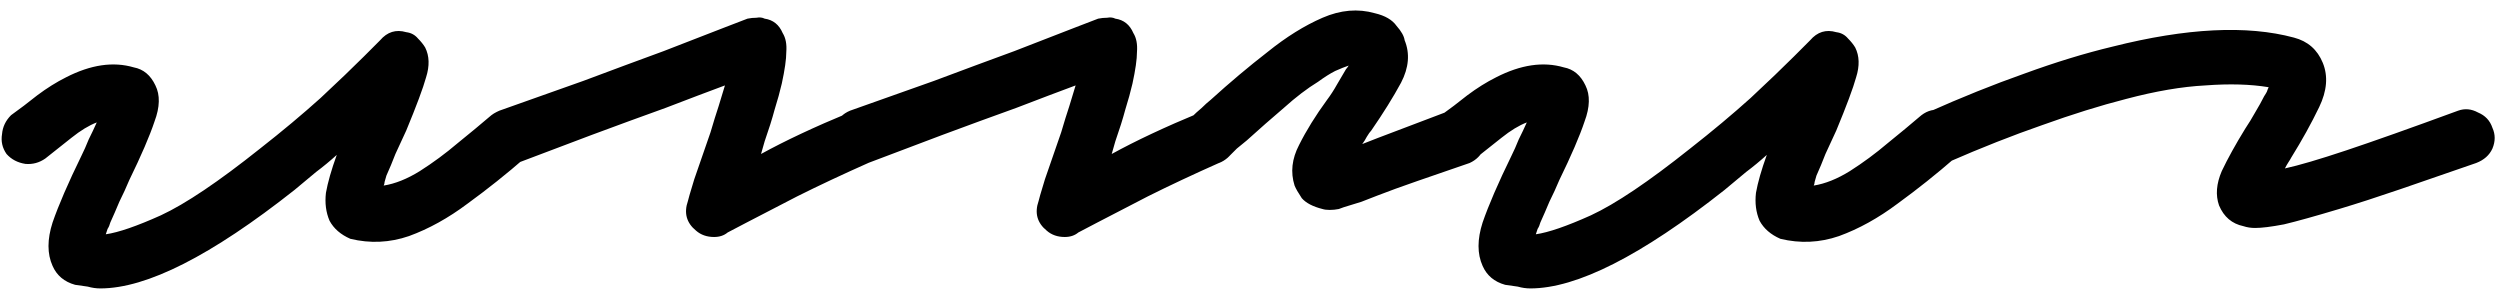<svg width="266" height="31" viewBox="0 0 266 31" fill="none" xmlns="http://www.w3.org/2000/svg">
<path d="M10.68 30.688C10.232 30.688 9.784 30.624 9.336 30.496C8.888 30.432 8.44 30.368 7.992 30.304C6.84 29.984 6.04 29.312 5.592 28.288C5.016 27.008 5.016 25.472 5.592 23.68C6.232 21.824 7.256 19.456 8.664 16.576C8.92 16.064 9.176 15.488 9.432 14.848C9.752 14.208 10.04 13.6 10.296 13.024C9.464 13.344 8.568 13.888 7.608 14.656C6.712 15.36 5.784 16.096 4.824 16.864C4.184 17.312 3.48 17.504 2.712 17.44C1.88 17.312 1.208 16.96 0.696 16.384C0.248 15.744 0.088 15.04 0.216 14.272C0.28 13.504 0.6 12.832 1.176 12.256C2.072 11.616 3 10.912 3.96 10.144C4.984 9.376 6.008 8.736 7.032 8.224C9.656 6.88 12.056 6.528 14.232 7.168C15.256 7.36 16.024 8 16.536 9.088C17.048 10.112 17.016 11.392 16.44 12.928C15.928 14.464 15.032 16.544 13.752 19.168C13.432 19.936 13.08 20.704 12.696 21.472C12.376 22.24 12.056 22.976 11.736 23.68C11.672 23.936 11.576 24.16 11.448 24.352C11.384 24.544 11.32 24.736 11.256 24.928C12.6 24.736 14.552 24.064 17.112 22.912C19.736 21.696 23.256 19.328 27.672 15.808C30.04 13.952 32.184 12.16 34.104 10.432C36.024 8.64 37.56 7.168 38.712 6.016C39.864 4.864 40.44 4.288 40.44 4.288C41.208 3.392 42.136 3.104 43.224 3.424C43.736 3.488 44.152 3.712 44.472 4.096C44.792 4.416 45.048 4.736 45.24 5.056C45.688 5.952 45.72 7.008 45.336 8.224C45.016 9.376 44.312 11.264 43.224 13.888C42.84 14.72 42.456 15.552 42.072 16.384C41.752 17.216 41.432 17.984 41.112 18.688C41.048 18.944 40.984 19.168 40.92 19.36C40.92 19.488 40.888 19.616 40.824 19.744C42.04 19.552 43.32 19.04 44.664 18.208C46.072 17.312 47.416 16.32 48.696 15.232C50.04 14.144 51.16 13.216 52.056 12.448C52.696 11.872 53.4 11.616 54.168 11.68C54.936 11.744 55.608 12.064 56.184 12.64C56.696 13.28 56.92 13.984 56.856 14.752C56.856 15.52 56.536 16.192 55.896 16.768C53.912 18.496 51.864 20.128 49.752 21.664C47.704 23.2 45.624 24.352 43.512 25.12C41.464 25.824 39.384 25.92 37.272 25.408C36.248 24.96 35.512 24.32 35.064 23.488C34.68 22.592 34.552 21.6 34.68 20.512C34.872 19.424 35.256 18.08 35.832 16.48C35.128 17.12 34.392 17.728 33.624 18.304C32.92 18.88 32.152 19.52 31.32 20.224C22.488 27.2 15.608 30.688 10.68 30.688ZM75.982 25.216C75.214 25.216 74.574 24.992 74.062 24.544C73.038 23.712 72.75 22.656 73.198 21.376C73.198 21.312 73.422 20.544 73.87 19.072C74.382 17.6 74.958 15.936 75.598 14.08C75.918 12.992 76.206 12.064 76.462 11.296C76.718 10.464 76.942 9.728 77.134 9.088C75.406 9.728 73.294 10.528 70.798 11.488C68.302 12.384 65.678 13.344 62.926 14.368C60.238 15.392 57.614 16.384 55.054 17.344C54.35 17.6 53.646 17.568 52.942 17.248C52.174 16.864 51.63 16.288 51.31 15.52C51.054 14.816 51.118 14.112 51.502 13.408C51.822 12.64 52.366 12.096 53.134 11.776C56.014 10.752 58.99 9.696 62.062 8.608C65.134 7.456 67.982 6.4 70.606 5.44C73.23 4.416 75.374 3.584 77.038 2.944C78.702 2.304 79.534 1.984 79.534 1.984C79.854 1.92 80.174 1.888 80.494 1.888C80.814 1.824 81.102 1.856 81.358 1.984C82.254 2.112 82.894 2.624 83.278 3.52C83.598 4.032 83.726 4.704 83.662 5.536C83.662 6.304 83.502 7.424 83.182 8.896C82.99 9.728 82.734 10.656 82.414 11.68C82.158 12.64 81.806 13.76 81.358 15.04C81.294 15.296 81.23 15.52 81.166 15.712C81.102 15.904 81.038 16.128 80.974 16.384C83.534 14.976 86.67 13.504 90.382 11.968C91.086 11.648 91.79 11.648 92.494 11.968C93.262 12.224 93.774 12.704 94.03 13.408C94.414 14.112 94.446 14.848 94.126 15.616C93.806 16.384 93.294 16.928 92.59 17.248C89.71 18.528 87.118 19.744 84.814 20.896C82.574 22.048 80.782 22.976 79.438 23.68C78.094 24.384 77.422 24.736 77.422 24.736C77.038 25.056 76.558 25.216 75.982 25.216ZM113.294 25.216C112.526 25.216 111.886 24.992 111.374 24.544C110.35 23.712 110.062 22.656 110.51 21.376C110.51 21.312 110.734 20.544 111.182 19.072C111.694 17.6 112.27 15.936 112.91 14.08C113.23 12.992 113.518 12.064 113.774 11.296C114.03 10.464 114.254 9.728 114.446 9.088C112.718 9.728 110.606 10.528 108.11 11.488C105.614 12.384 102.99 13.344 100.238 14.368C97.55 15.392 94.926 16.384 92.366 17.344C91.662 17.6 90.958 17.568 90.254 17.248C89.486 16.864 88.942 16.288 88.622 15.52C88.366 14.816 88.43 14.112 88.814 13.408C89.134 12.64 89.678 12.096 90.446 11.776C93.326 10.752 96.302 9.696 99.374 8.608C102.446 7.456 105.294 6.4 107.918 5.44C110.542 4.416 112.686 3.584 114.35 2.944C116.014 2.304 116.846 1.984 116.846 1.984C117.166 1.92 117.486 1.888 117.806 1.888C118.126 1.824 118.414 1.856 118.67 1.984C119.566 2.112 120.206 2.624 120.59 3.52C120.91 4.032 121.038 4.704 120.974 5.536C120.974 6.304 120.814 7.424 120.494 8.896C120.302 9.728 120.046 10.656 119.726 11.68C119.47 12.64 119.118 13.76 118.67 15.04C118.606 15.296 118.542 15.52 118.478 15.712C118.414 15.904 118.35 16.128 118.286 16.384C120.846 14.976 123.982 13.504 127.694 11.968C128.398 11.648 129.102 11.648 129.806 11.968C130.574 12.224 131.086 12.704 131.342 13.408C131.726 14.112 131.758 14.848 131.438 15.616C131.118 16.384 130.606 16.928 129.902 17.248C127.022 18.528 124.43 19.744 122.126 20.896C119.886 22.048 118.094 22.976 116.75 23.68C115.406 24.384 114.734 24.736 114.734 24.736C114.35 25.056 113.87 25.216 113.294 25.216ZM141.487 22.336C141.167 22.336 140.911 22.304 140.719 22.24C139.695 21.984 138.959 21.6 138.511 21.088C138.127 20.512 137.871 20.064 137.743 19.744C137.295 18.336 137.455 16.896 138.223 15.424C138.991 13.888 139.983 12.288 141.199 10.624C141.583 10.112 141.935 9.568 142.255 8.992C142.639 8.352 142.959 7.808 143.215 7.36C143.279 7.296 143.375 7.168 143.503 6.976C143.119 7.104 142.639 7.296 142.063 7.552C141.551 7.808 140.943 8.192 140.239 8.704C139.087 9.408 137.871 10.336 136.591 11.488C135.311 12.576 133.999 13.728 132.655 14.944C132.335 15.2 131.983 15.488 131.599 15.808C131.279 16.128 130.959 16.448 130.639 16.768C130.063 17.28 129.391 17.536 128.623 17.536C127.791 17.472 127.119 17.12 126.607 16.48C126.031 15.904 125.775 15.232 125.839 14.464C125.903 13.632 126.223 12.96 126.799 12.448C127.119 12.128 127.471 11.808 127.855 11.488C128.175 11.168 128.495 10.88 128.815 10.624C130.863 8.768 132.879 7.072 134.863 5.536C136.847 3.936 138.799 2.72 140.719 1.888C142.639 1.056 144.495 0.896 146.287 1.408C147.375 1.664 148.143 2.112 148.591 2.752C149.103 3.328 149.391 3.84 149.455 4.288C150.031 5.696 149.903 7.2 149.071 8.8C148.239 10.336 147.183 12.032 145.903 13.888C145.775 14.016 145.615 14.24 145.423 14.56C145.295 14.816 145.135 15.072 144.943 15.328C145.903 14.944 147.151 14.464 148.687 13.888C150.223 13.312 152.079 12.608 154.255 11.776C155.087 11.52 155.855 11.584 156.559 11.968C157.263 12.288 157.743 12.832 157.999 13.6C158.319 14.304 158.287 15.04 157.903 15.808C157.583 16.512 157.071 17.024 156.367 17.344C154.319 18.048 152.463 18.688 150.799 19.264C149.135 19.84 147.727 20.352 146.575 20.8C145.935 21.056 145.359 21.28 144.847 21.472C144.399 21.6 143.983 21.728 143.599 21.856C143.151 21.984 142.767 22.112 142.447 22.24C142.127 22.304 141.807 22.336 141.487 22.336ZM162.836 30.688C162.388 30.688 161.94 30.624 161.492 30.496C161.044 30.432 160.596 30.368 160.148 30.304C158.996 29.984 158.196 29.312 157.748 28.288C157.172 27.008 157.172 25.472 157.748 23.68C158.388 21.824 159.412 19.456 160.82 16.576C161.076 16.064 161.332 15.488 161.588 14.848C161.908 14.208 162.196 13.6 162.452 13.024C161.62 13.344 160.724 13.888 159.764 14.656C158.868 15.36 157.94 16.096 156.98 16.864C156.34 17.312 155.636 17.504 154.868 17.44C154.036 17.312 153.364 16.96 152.852 16.384C152.404 15.744 152.244 15.04 152.372 14.272C152.436 13.504 152.756 12.832 153.332 12.256C154.228 11.616 155.156 10.912 156.116 10.144C157.14 9.376 158.164 8.736 159.188 8.224C161.812 6.88 164.212 6.528 166.388 7.168C167.412 7.36 168.18 8 168.692 9.088C169.204 10.112 169.172 11.392 168.596 12.928C168.084 14.464 167.188 16.544 165.908 19.168C165.588 19.936 165.236 20.704 164.852 21.472C164.532 22.24 164.212 22.976 163.892 23.68C163.828 23.936 163.732 24.16 163.604 24.352C163.54 24.544 163.476 24.736 163.412 24.928C164.756 24.736 166.708 24.064 169.268 22.912C171.892 21.696 175.412 19.328 179.828 15.808C182.196 13.952 184.34 12.16 186.26 10.432C188.18 8.64 189.716 7.168 190.868 6.016C192.02 4.864 192.596 4.288 192.596 4.288C193.364 3.392 194.292 3.104 195.38 3.424C195.892 3.488 196.308 3.712 196.628 4.096C196.948 4.416 197.204 4.736 197.396 5.056C197.844 5.952 197.876 7.008 197.492 8.224C197.172 9.376 196.468 11.264 195.38 13.888C194.996 14.72 194.612 15.552 194.228 16.384C193.908 17.216 193.588 17.984 193.268 18.688C193.204 18.944 193.14 19.168 193.076 19.36C193.076 19.488 193.044 19.616 192.98 19.744C194.196 19.552 195.476 19.04 196.82 18.208C198.228 17.312 199.572 16.32 200.852 15.232C202.196 14.144 203.316 13.216 204.212 12.448C204.852 11.872 205.556 11.616 206.324 11.68C207.092 11.744 207.764 12.064 208.34 12.64C208.852 13.28 209.076 13.984 209.012 14.752C209.012 15.52 208.692 16.192 208.052 16.768C206.068 18.496 204.02 20.128 201.908 21.664C199.86 23.2 197.78 24.352 195.668 25.12C193.62 25.824 191.54 25.92 189.428 25.408C188.404 24.96 187.668 24.32 187.22 23.488C186.836 22.592 186.708 21.6 186.836 20.512C187.028 19.424 187.412 18.08 187.988 16.48C187.284 17.12 186.548 17.728 185.78 18.304C185.076 18.88 184.308 19.52 183.476 20.224C174.644 27.2 167.764 30.688 162.836 30.688ZM239.946 24.256C239.498 24.256 239.082 24.192 238.698 24.064C237.482 23.808 236.618 23.072 236.106 21.856C235.722 20.768 235.818 19.552 236.394 18.208C237.034 16.864 237.866 15.36 238.89 13.696C239.274 13.12 239.626 12.544 239.946 11.968C240.33 11.328 240.65 10.752 240.906 10.24C241.034 10.048 241.13 9.888 241.194 9.76C241.258 9.568 241.322 9.408 241.386 9.28C239.466 8.96 237.226 8.896 234.666 9.088C232.17 9.216 229.354 9.696 226.218 10.528C223.466 11.232 220.49 12.16 217.29 13.312C214.154 14.4 210.826 15.712 207.306 17.248C206.602 17.504 205.898 17.504 205.194 17.248C204.49 16.992 203.978 16.512 203.658 15.808C203.274 15.104 203.242 14.368 203.562 13.6C203.882 12.768 204.394 12.224 205.098 11.968C208.682 10.368 212.106 8.992 215.37 7.84C218.698 6.624 221.834 5.664 224.778 4.96C232.65 2.976 239.082 2.656 244.074 4C245.546 4.384 246.57 5.28 247.146 6.688C247.722 8.096 247.594 9.664 246.762 11.392C245.93 13.12 244.938 14.912 243.786 16.768C243.722 16.896 243.626 17.056 243.498 17.248C243.37 17.44 243.242 17.664 243.114 17.92C244.586 17.6 246.762 16.96 249.642 16C252.522 15.04 256.49 13.632 261.546 11.776C262.25 11.52 262.954 11.584 263.658 11.968C264.426 12.288 264.938 12.832 265.194 13.6C265.514 14.304 265.514 15.04 265.194 15.808C264.874 16.512 264.298 17.024 263.466 17.344C260.522 18.368 257.834 19.296 255.402 20.128C252.97 20.96 250.794 21.664 248.874 22.24C246.314 23.008 244.362 23.552 243.018 23.872C241.674 24.128 240.65 24.256 239.946 24.256Z" fill="black"/>
</svg>
